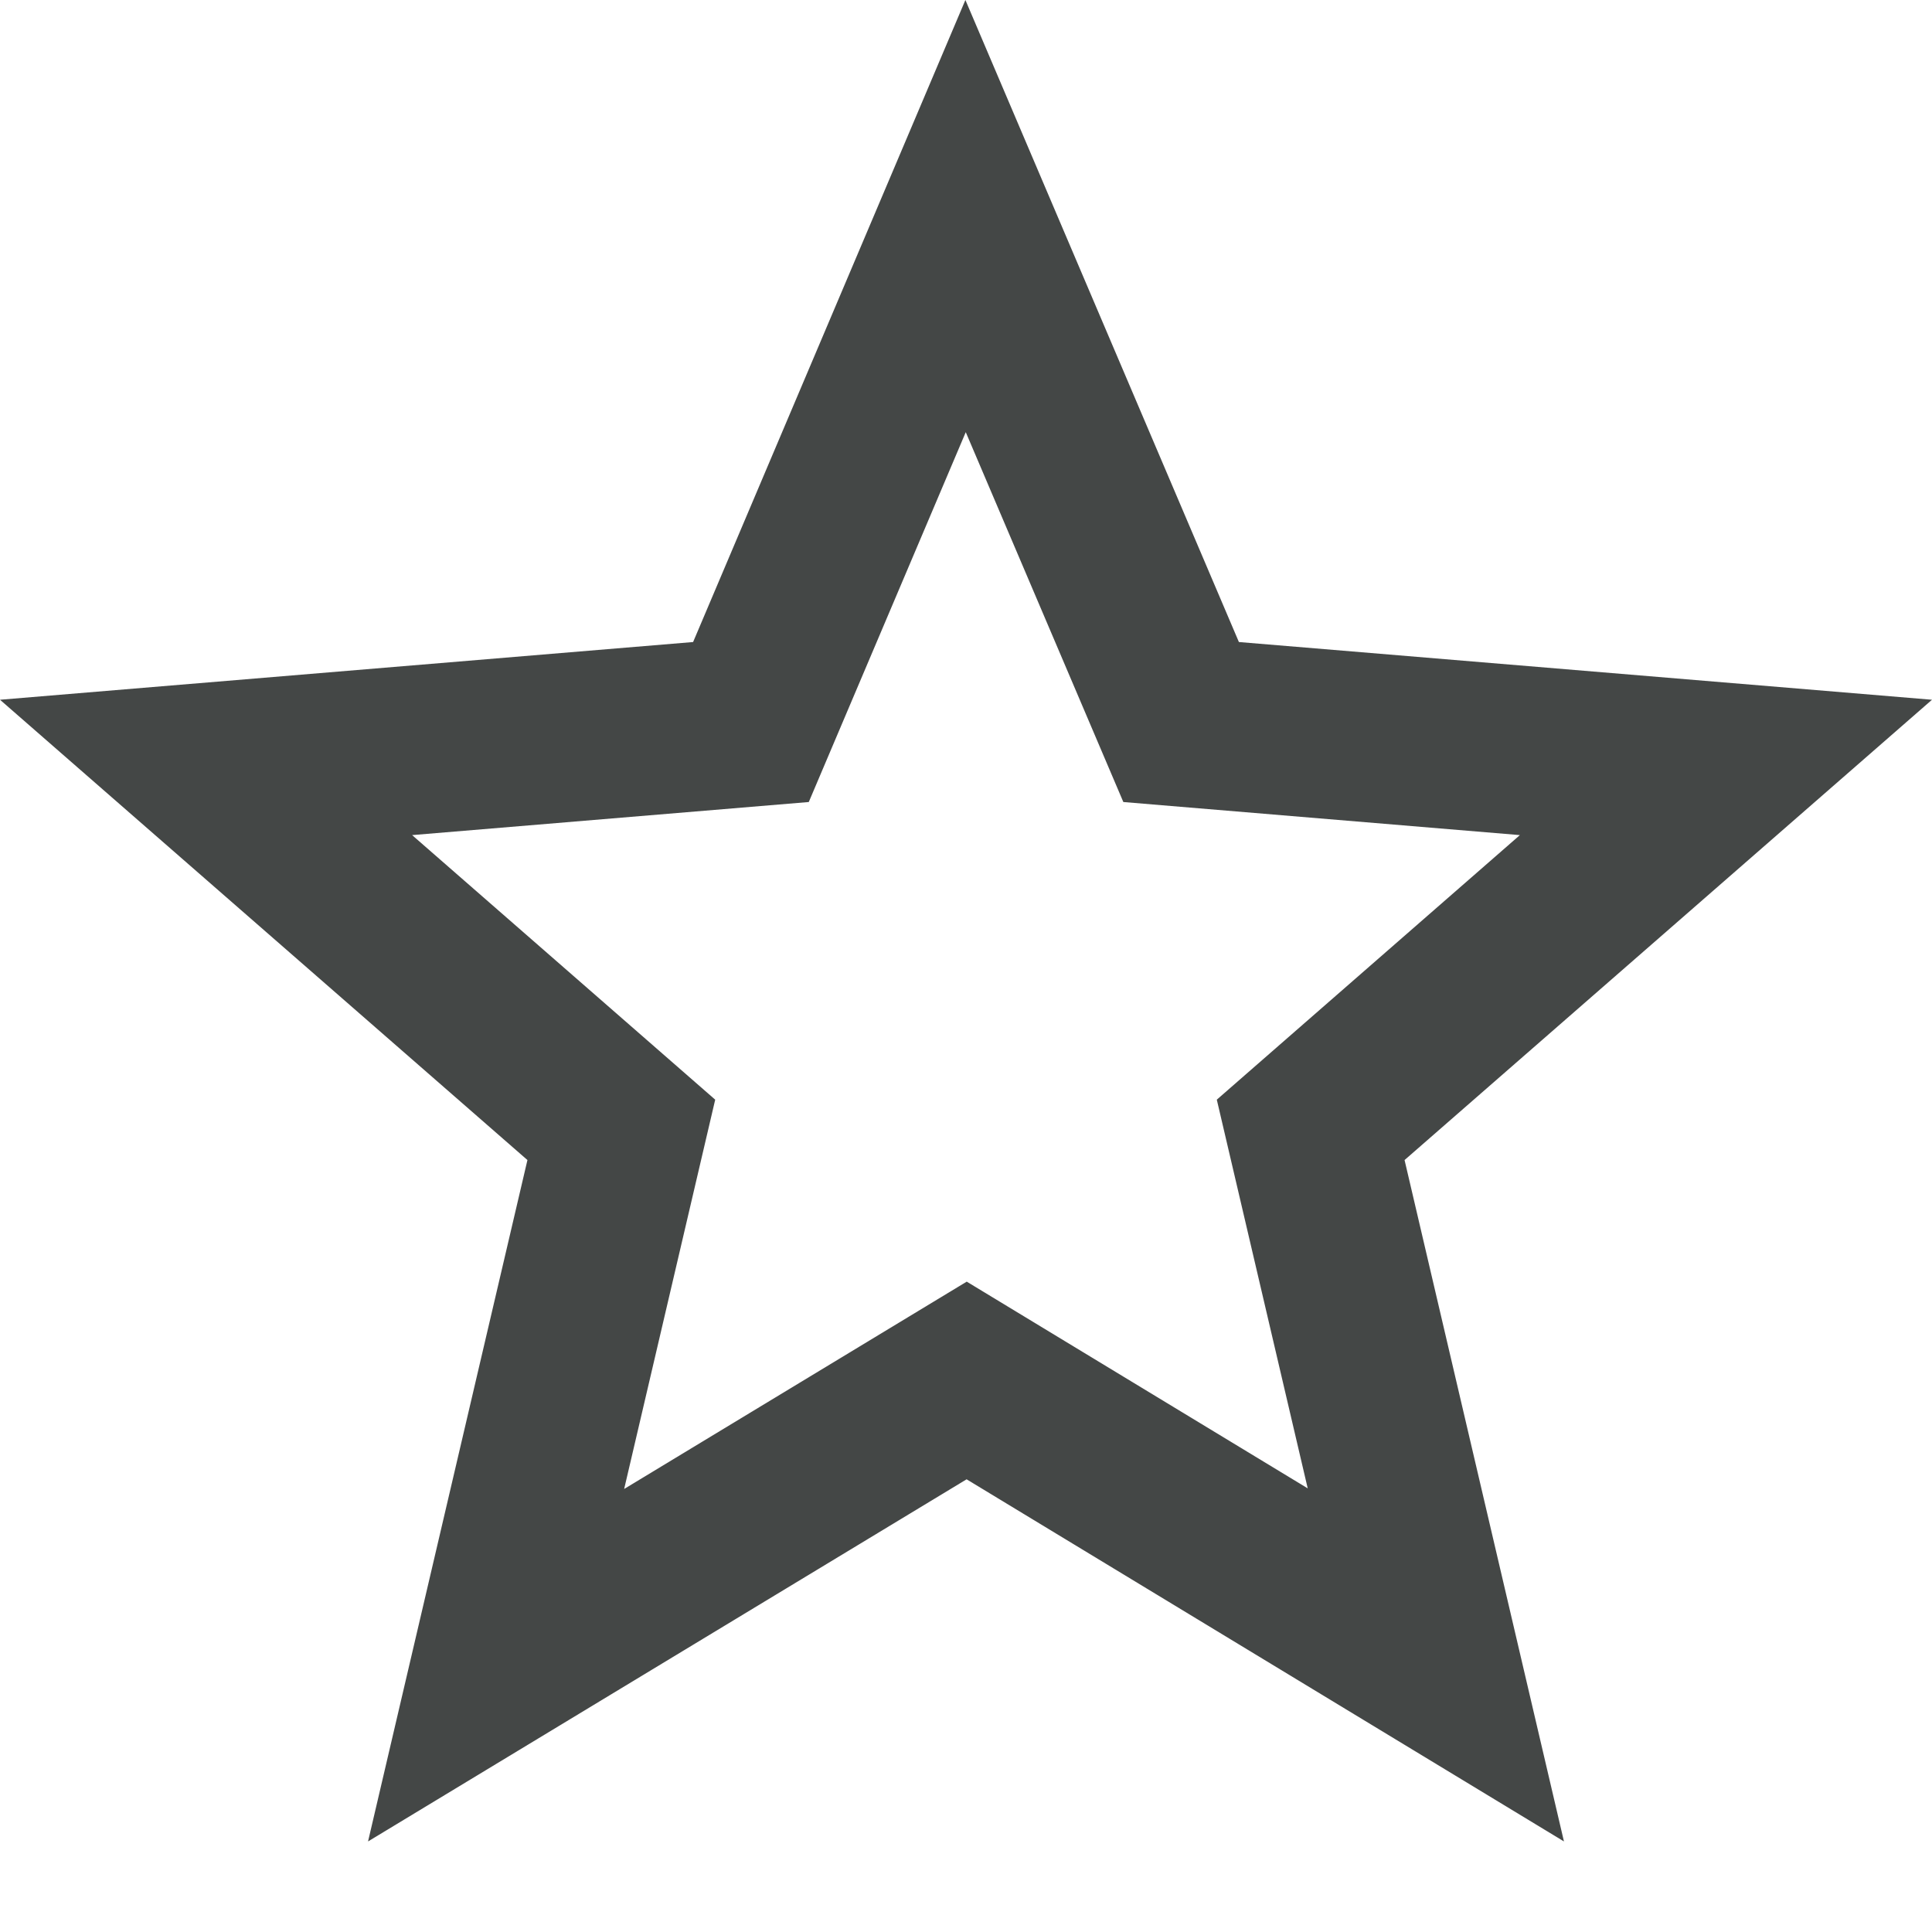 <svg width="16" height="16" viewBox="0 0 16 16" fill="none" xmlns="http://www.w3.org/2000/svg">
<path fill-rule="evenodd" clip-rule="evenodd" d="M10.26 5.317L7.995 0L5.74 5.317L0 5.795L4.368 9.607L3.048 15.25L8.005 12.251L12.952 15.25L11.632 9.607L16 5.795L10.26 5.317ZM12.587 6.916L9.303 6.642L7.998 3.579L6.698 6.642L3.413 6.916L5.923 9.107L5.169 12.331L8.006 10.614L10.83 12.326L10.077 9.107L12.587 6.916Z" fill="#444746"/>
</svg>
